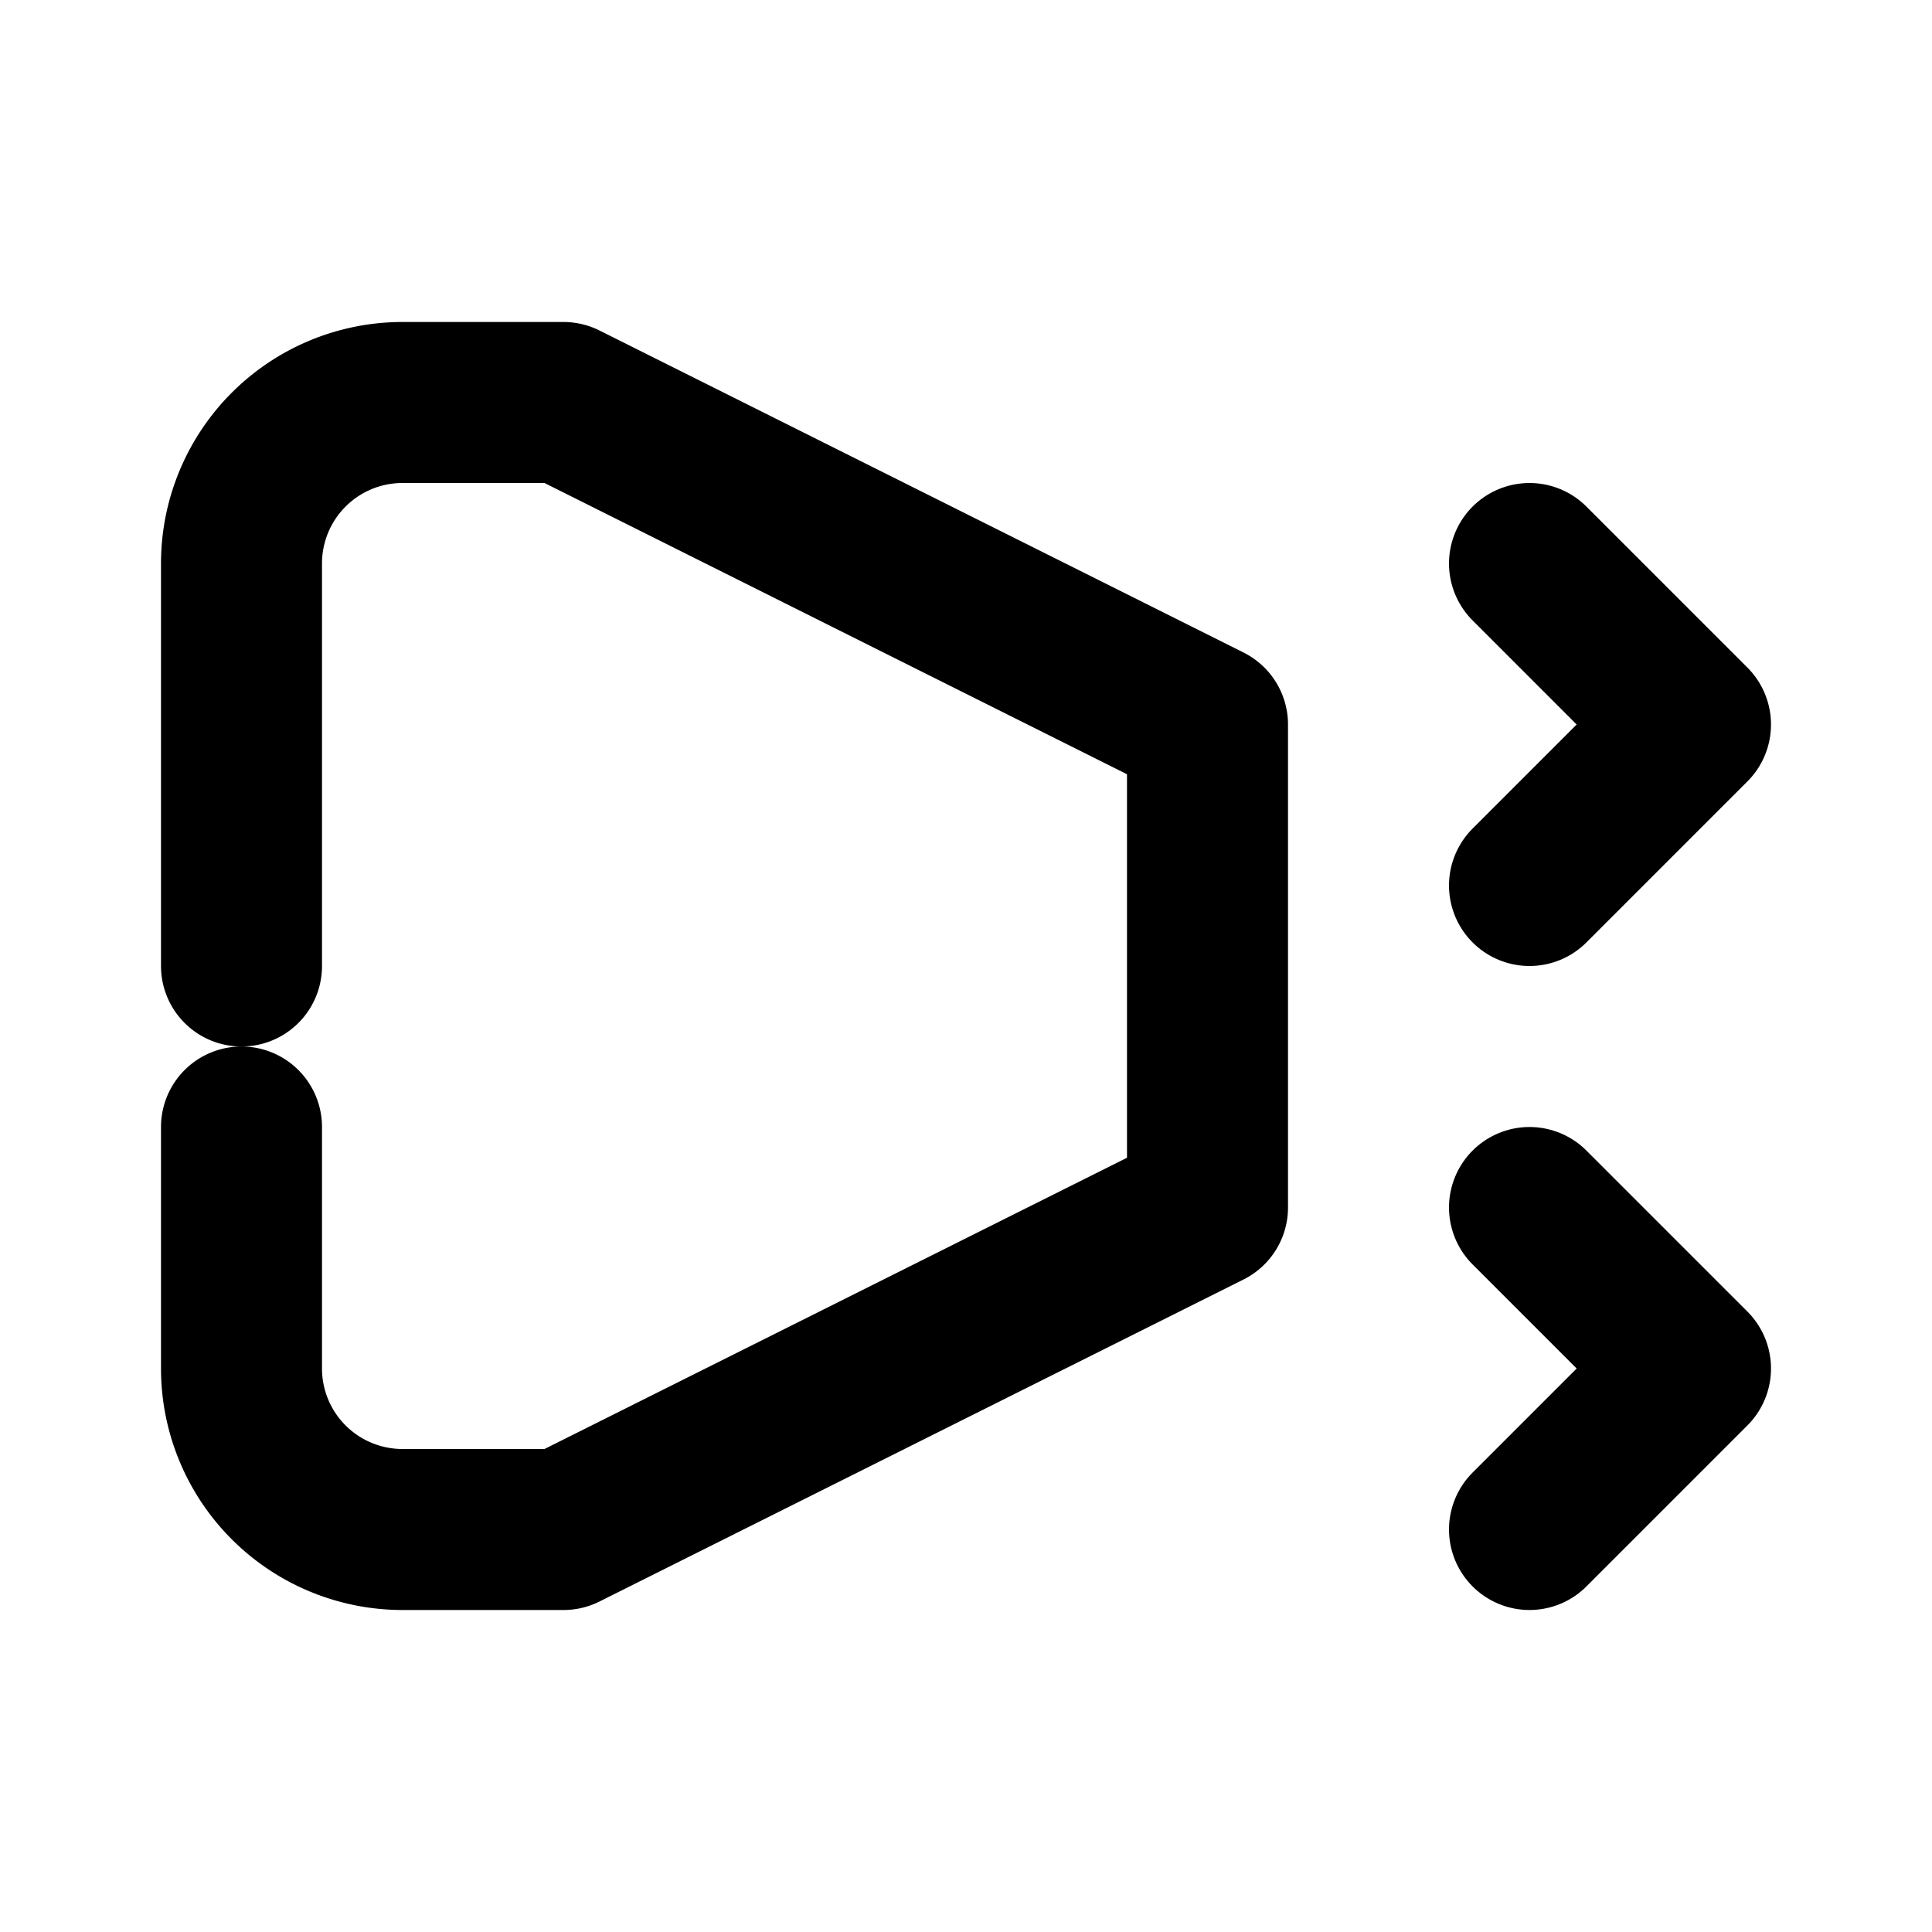 <svg xmlns="http://www.w3.org/2000/svg" viewBox="0 0 24 24" fill="none"
  stroke="currentColor" stroke-width="2" stroke-linecap="round" stroke-linejoin="round" role="img" aria-labelledby="t">
  <title id="t">Social Ads</title>

  <path d="M3 12V7a2 2 0 0 1 2-2h2l8 4v6l-8 4H5a2 2 0 0 1-2-2v-3"/>
  <path d="M19 7l2 2-2 2"/>
  <path d="M19 15l2 2-2 2"/>

</svg>
